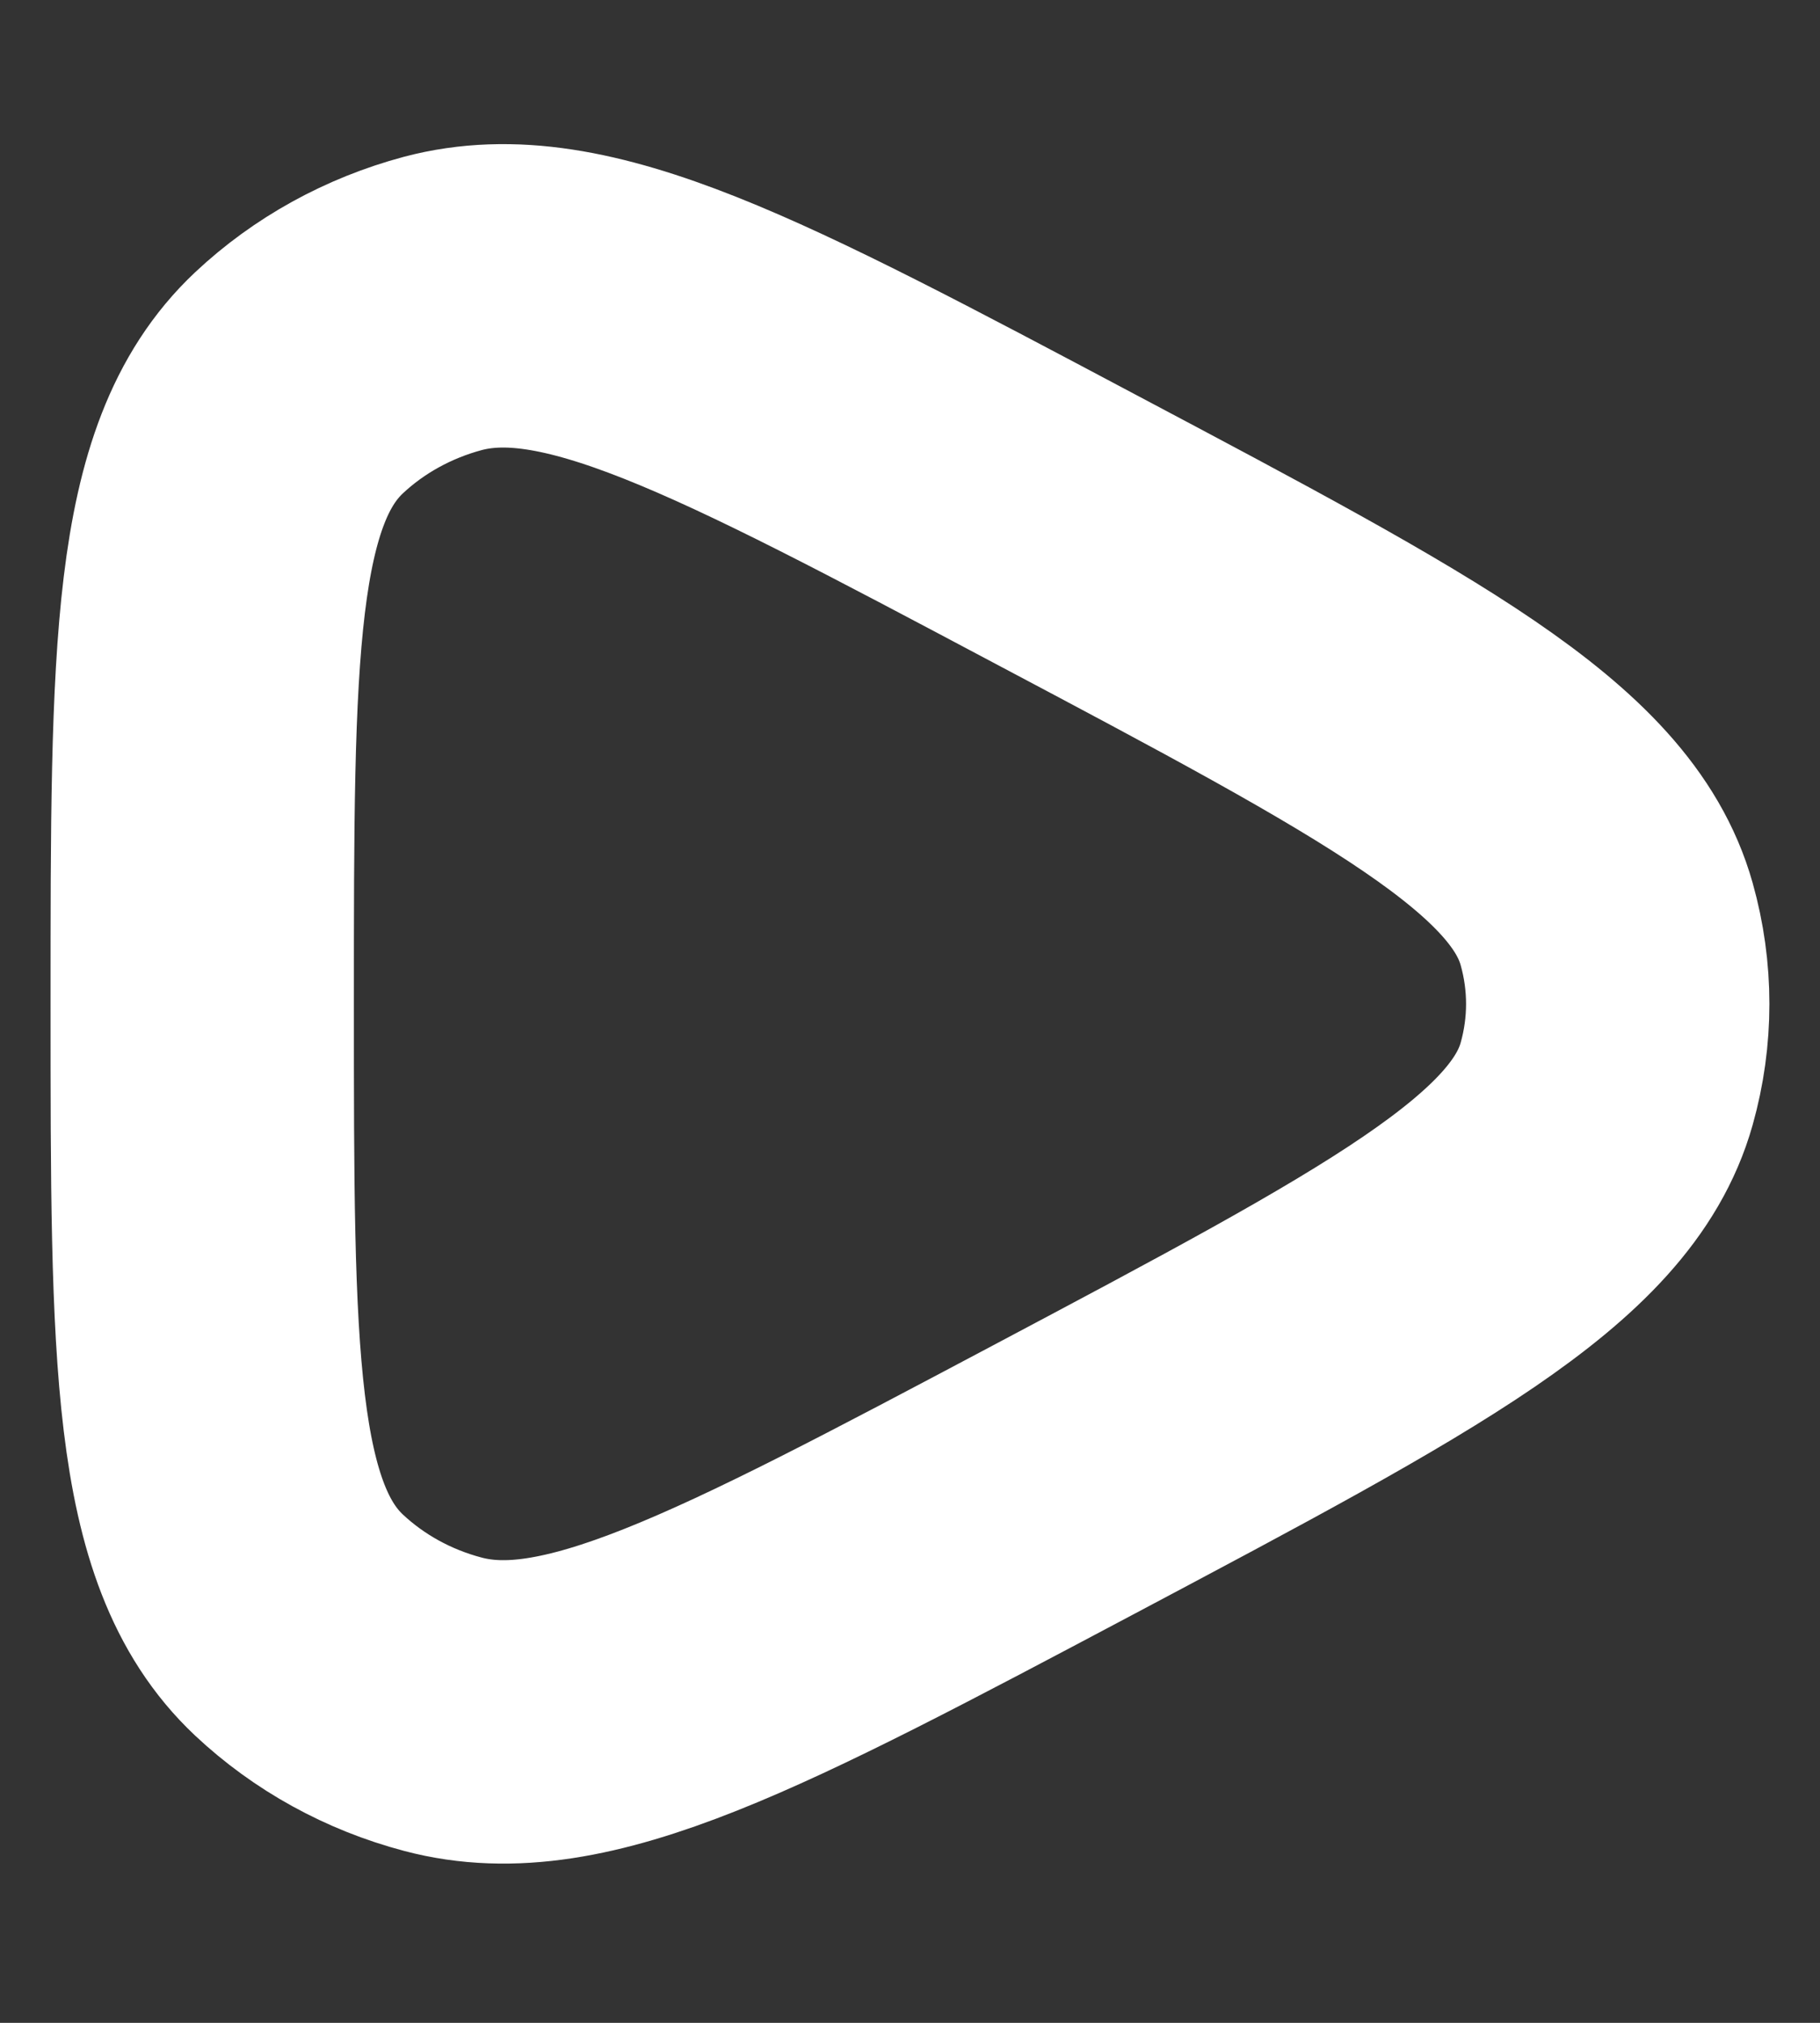 <svg width="9" height="10" viewBox="0 0 9 10" fill="none" xmlns="http://www.w3.org/2000/svg">
  <rect x="0" y="0" width="9" height="10" fill="#333333" stroke="none"/>
  <path
    d="M7.945 5.358C7.769 5.984 6.933 6.427 5.263 7.313C3.648 8.169 2.841 8.598 2.19 8.425C1.921 8.354 1.676 8.219 1.478 8.033C1 7.583 1 6.709 1 4.963C1 3.216 1 2.343 1.478 1.893C1.676 1.707 1.921 1.572 2.19 1.5C2.841 1.328 3.648 1.756 5.263 2.613C6.933 3.498 7.769 3.941 7.945 4.568C8.018 4.827 8.018 5.099 7.945 5.358Z"
    stroke="white" stroke-width="1.5" stroke-linecap="round" stroke-linejoin="round" />
</svg>